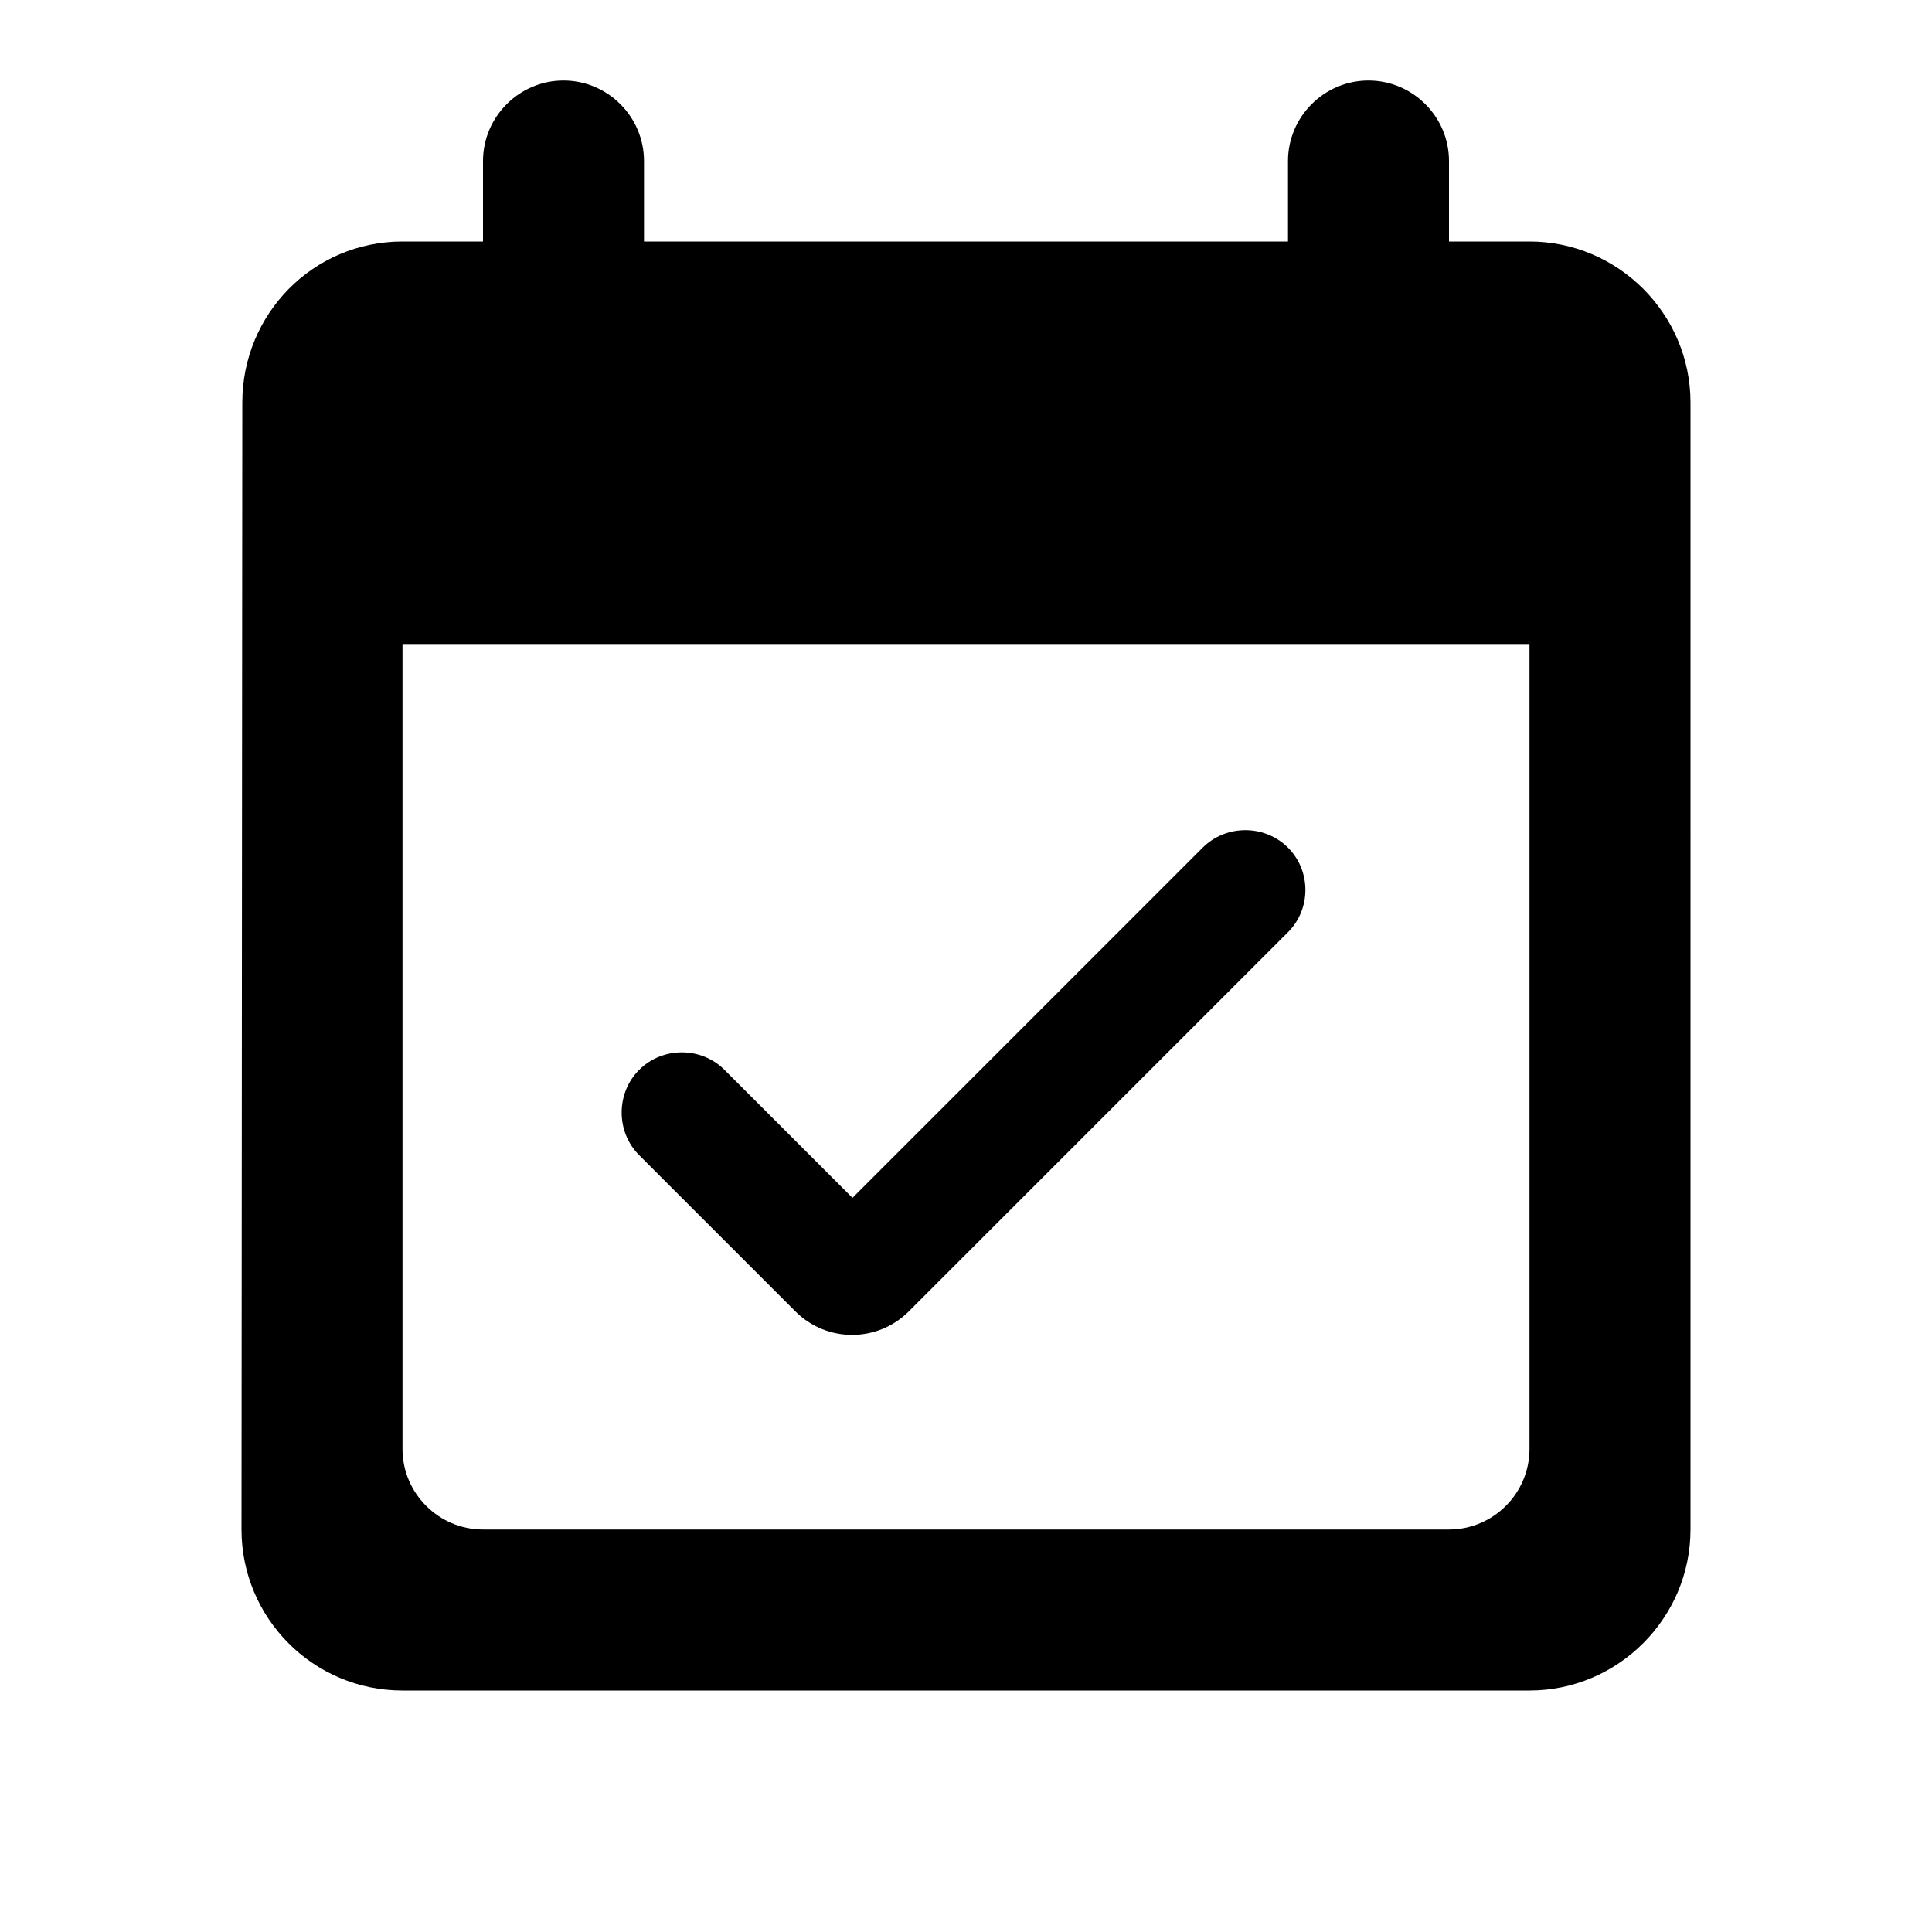 <?xml version="1.0" encoding="utf-8"?><!--Generator: Adobe Illustrator 19.1.0, SVG Export Plug-In . SVG Version: 6.00 Build 0)--><svg version="1.1" xmlns="http://www.w3.org/2000/svg" xmlns:xlink="http://www.w3.org/1999/xlink" x="0px" y="0px" width="24px" height="24px" viewBox="0 0 24 24" enable-background="new 0 0 24 24" xml:space="preserve"><g id="Bounding_Boxes"><g id="ui_x5F_spec_x5F_header_copy_2"/></g><g id="Rounded_1_"><path d="M16,10.53L16,10.53c-0.29-0.29-0.77-0.29-1.06,0l-4.35,4.35L9,13.29C8.71,13,8.23,13,7.94,13.29l0,0
		c-0.29,0.29-0.29,0.77,0,1.06l1.94,1.94c0.39,0.39,1.02,0.39,1.41,0l4.7-4.7C16.29,11.3,16.29,10.82,16,10.53z M19,3h-1V2
		c0-0.55-0.45-1-1-1h0c-0.55,0-1,0.45-1,1v1H8V2c0-0.55-0.45-1-1-1h0C6.45,1,6,1.45,6,2v1H5C3.89,3,3.01,3.9,3.01,5L3,19
		c0,1.1,0.89,2,2,2h14c1.1,0,2-0.9,2-2V5C21,3.9,20.1,3,19,3z M18,19H6c-0.55,0-1-0.45-1-1V8h14v10C19,18.55,18.55,19,18,19z" fill="currentColor"/></g></svg>